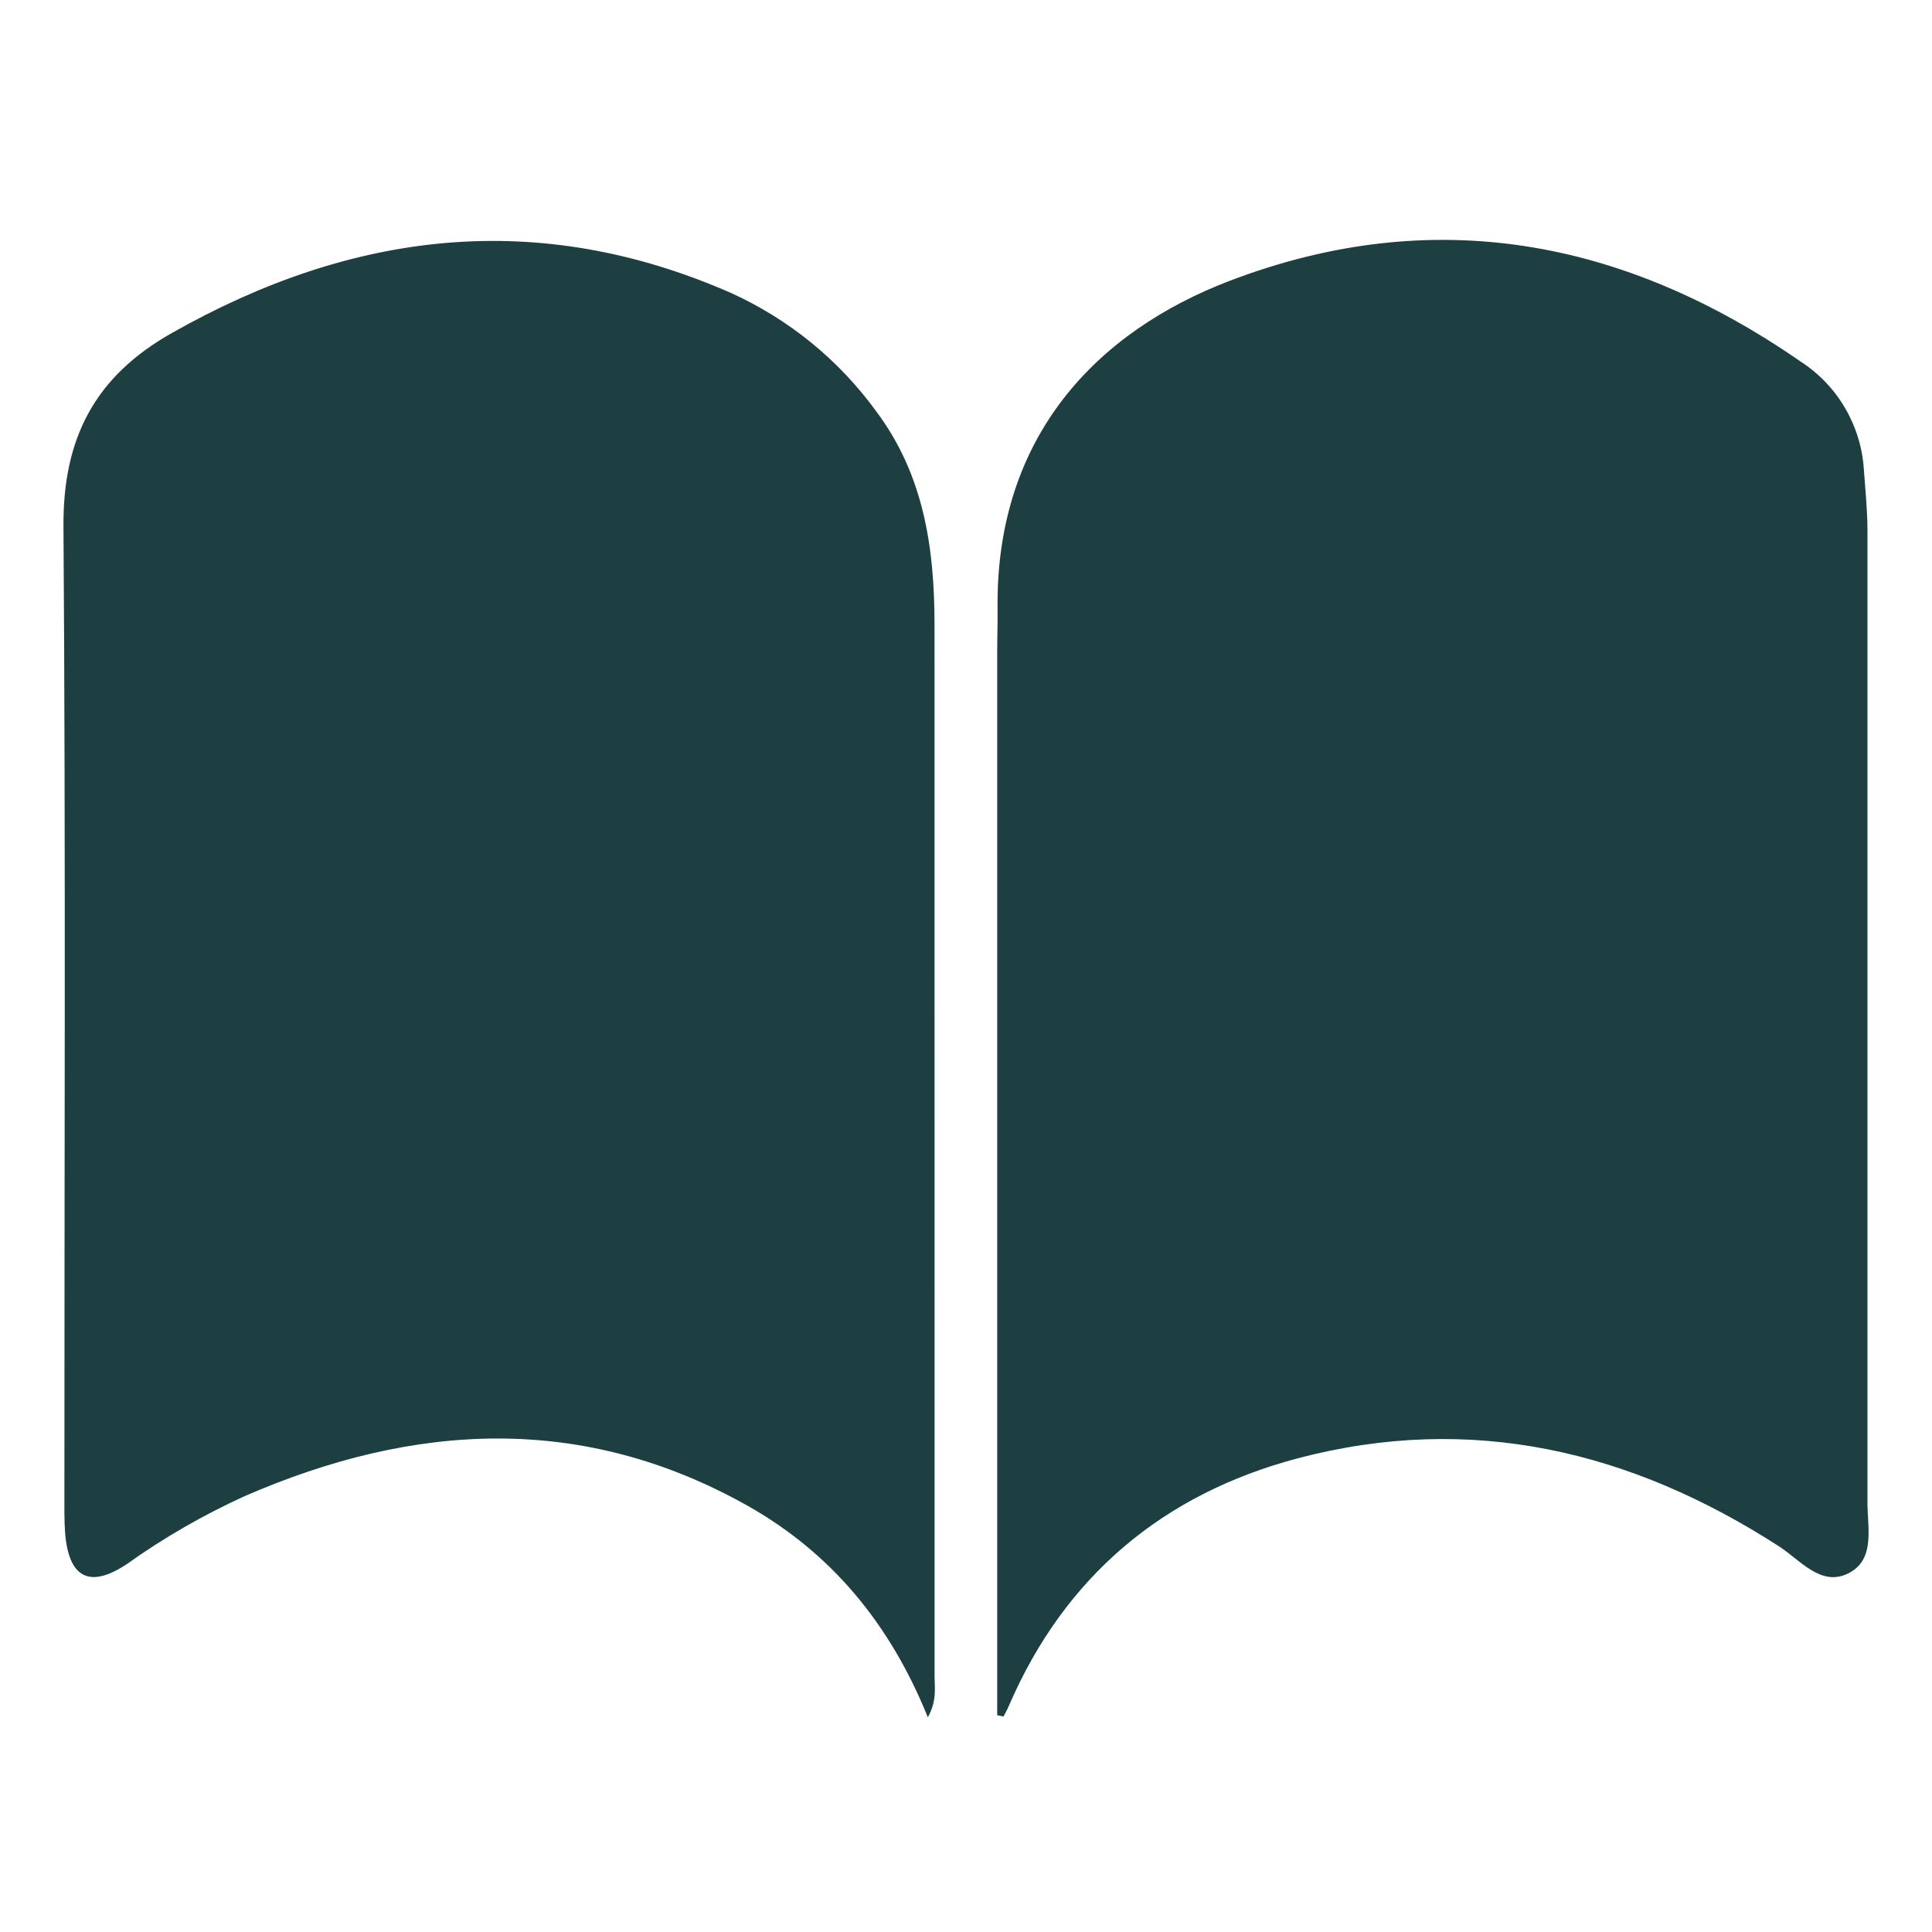 <svg id="SvgjsSvg1001" width="288" height="288" xmlns="http://www.w3.org/2000/svg" version="1.1" xmlns:xlink="http://www.w3.org/1999/xlink" xmlns:svgjs="http://svgjs.com/svgjs"><defs id="SvgjsDefs1002"></defs><g id="SvgjsG1008"><svg xmlns="http://www.w3.org/2000/svg" width="288" height="288" fill="none" viewBox="0 0 27 21"><g clip-path="url(#clip0_92_818)" fill="#1e3f41" class="color000 svgShape"><path fill="#1e3f41" d="M25.836 18.985C25.454 19.182 25.166 18.809 24.866 18.613 22.792 17.274 20.56 16.741 18.137 17.38 16.259 17.877 14.882 19.026 14.1 20.837 14.078 20.889 14.05 20.938 14.024 20.989L13.936 20.97V20.447C13.936 15.67 13.936 10.893 13.936 6.116 13.936 5.911 13.944 5.705 13.941 5.499 13.916 3.088 15.338 1.632 17.179.927 20.023-.161 22.694.341 25.166 2.054 25.42 2.219 25.633 2.441 25.786 2.704 25.939 2.966 26.029 3.26 26.048 3.563 26.067 3.841 26.097 4.12 26.098 4.399 26.098 8.927 26.098 13.454 26.098 17.979 26.094 18.333 26.217 18.791 25.836 18.985zM13.061 20.44C13.061 20.597 13.095 20.761 12.967 21 12.438 19.691 11.618 18.706 10.455 18.047 8.142 16.744 5.783 16.88 3.419 17.909 2.843 18.171 2.294 18.487 1.779 18.854 1.257 19.205.959 19.056.91 18.421.897 18.244.9 18.068.9 17.891.899 13.38.919 8.869.887 4.357.878 3.122 1.328 2.258 2.407 1.651 4.931.223 7.524-.088 10.218 1.095 11.026 1.462 11.726 2.032 12.247 2.751 12.908 3.633 13.059 4.654 13.06 5.715 13.061 9.668 13.061 13.622 13.061 17.575 13.061 18.526 13.061 19.485 13.061 20.44z" class="colorfff svgShape"></path></g><defs><clipPath id="clip0_92_818"><rect width="25.226" height="20.647" fill="#1e3f41" transform="translate(.887 .353)" class="colorfff svgShape"></rect></clipPath></defs></svg></g></svg>